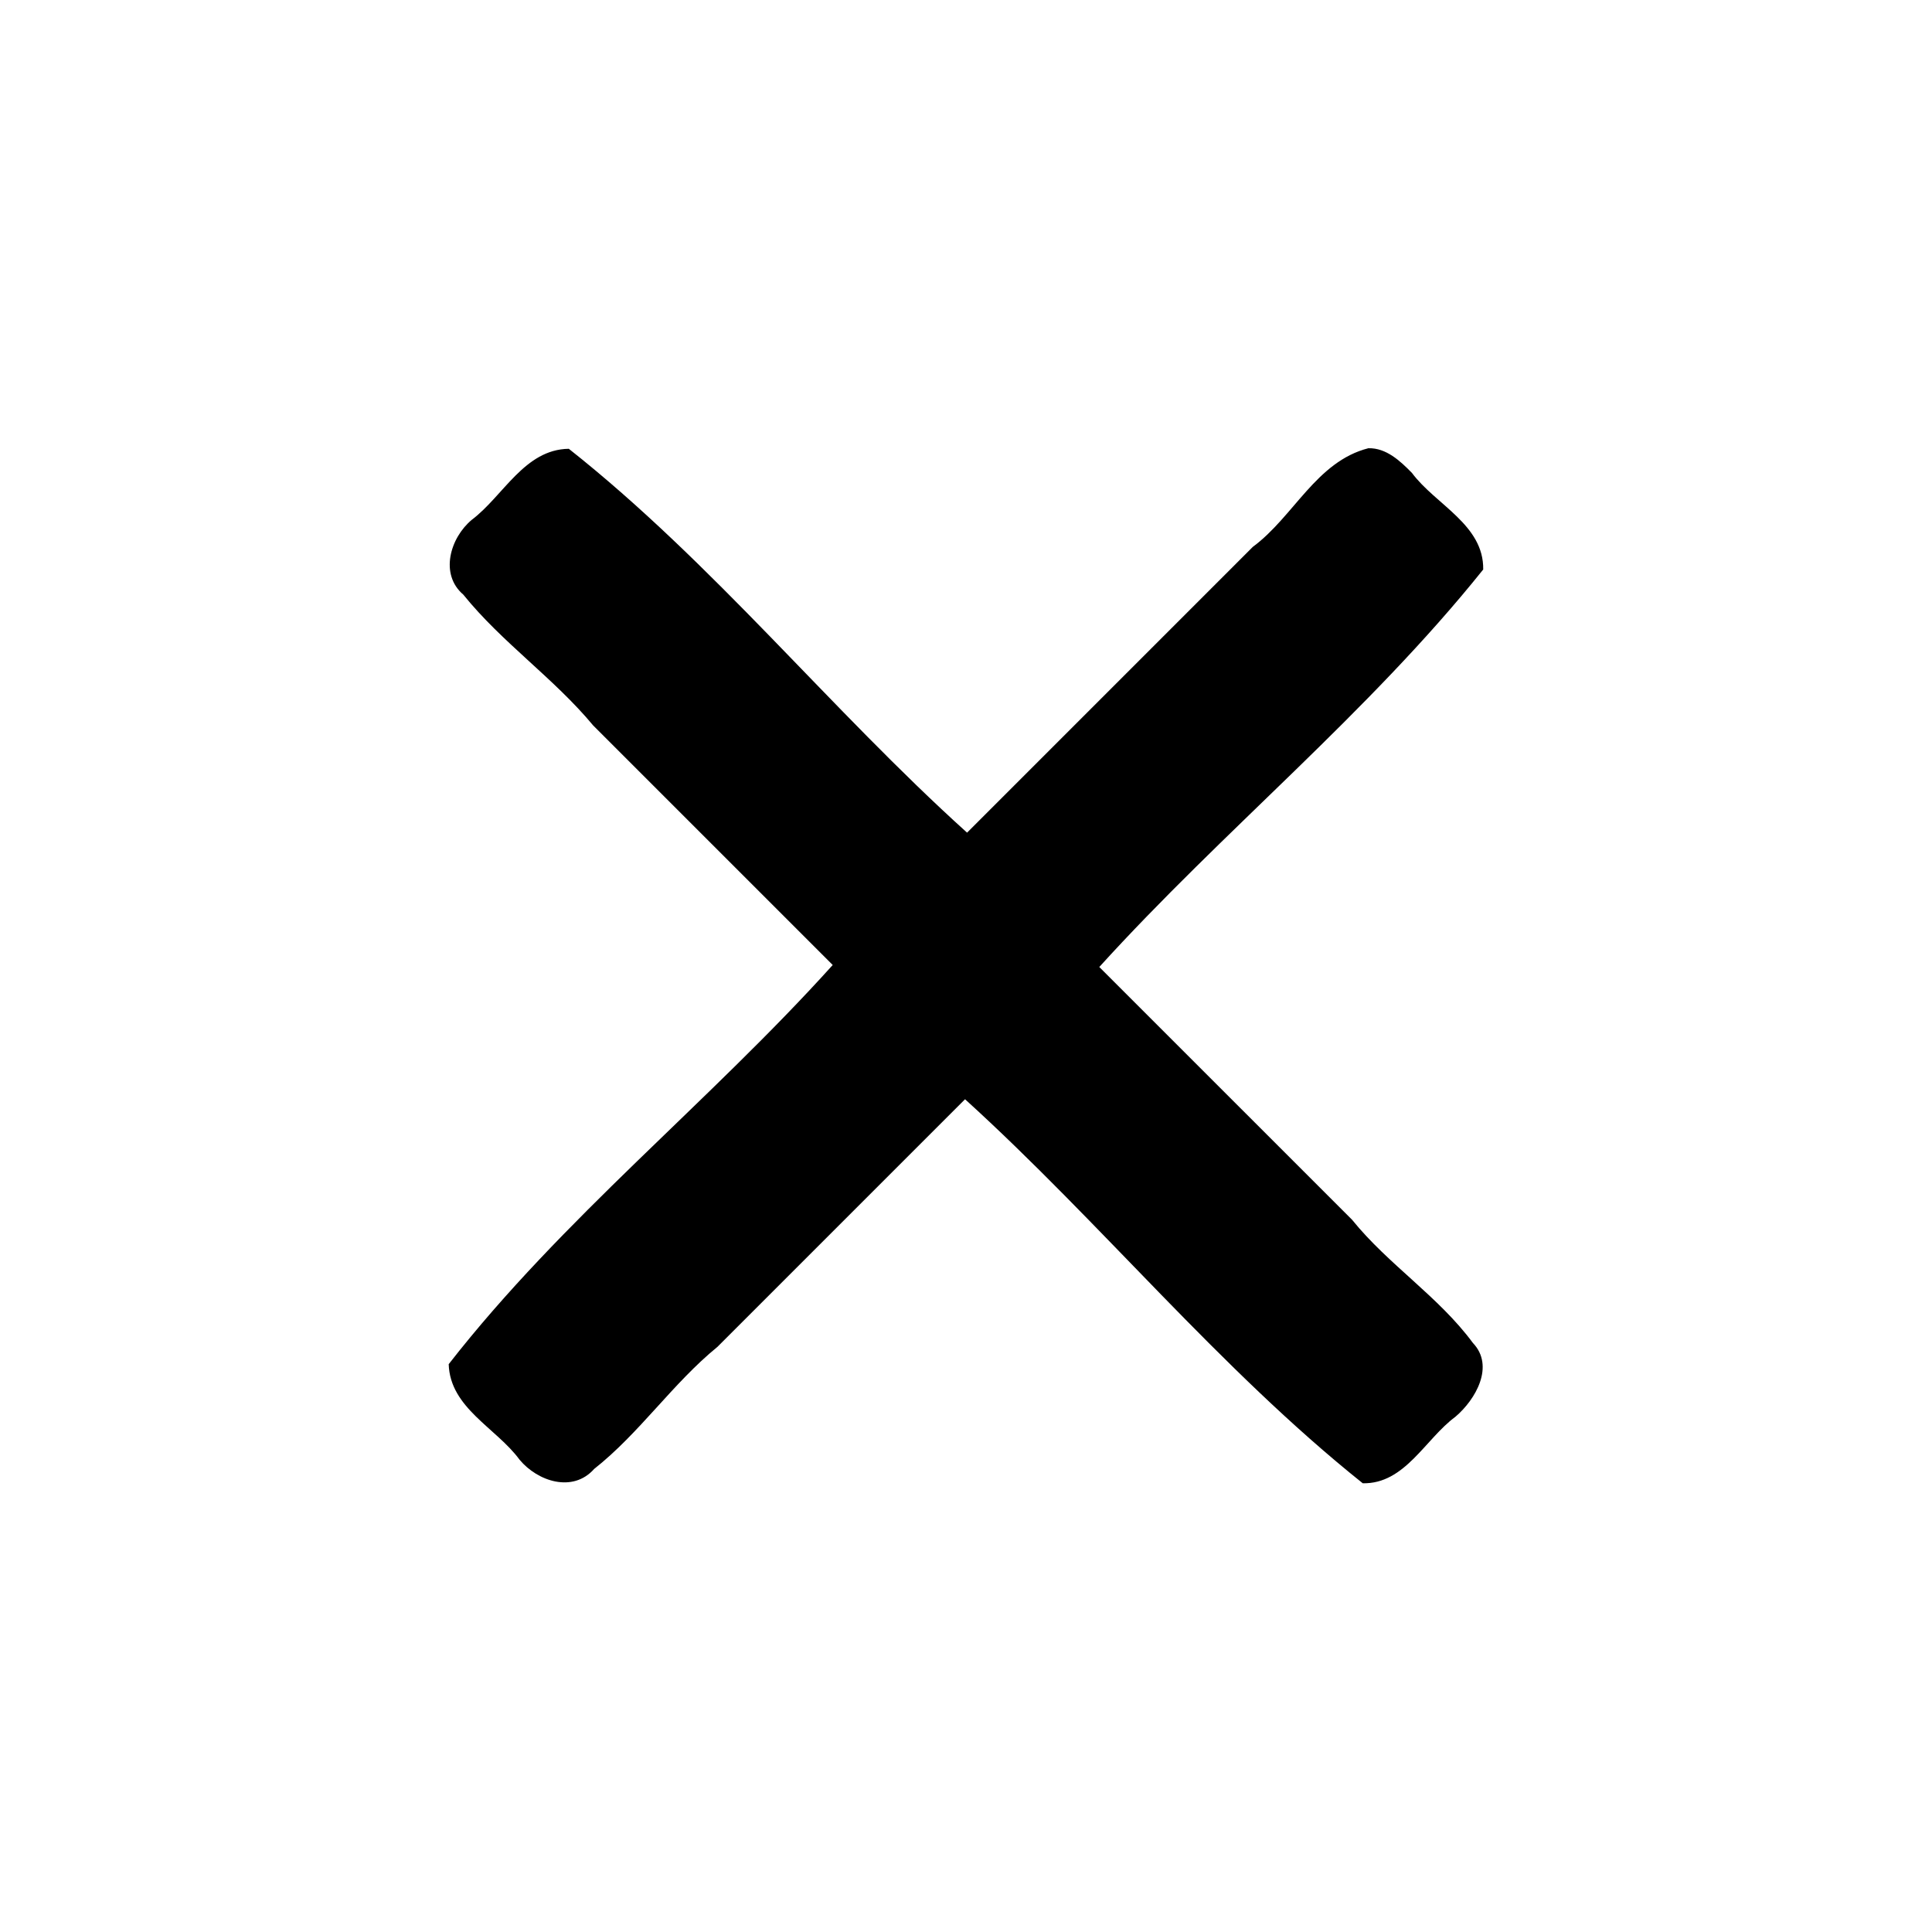 <?xml version="1.0" encoding="UTF-8" standalone="no"?>
<svg
   xmlns:dc="http://purl.org/dc/elements/1.1/"
   xmlns:cc="http://creativecommons.org/ns#"
   xmlns:rdf="http://www.w3.org/1999/02/22-rdf-syntax-ns#"
   xmlns:svg="http://www.w3.org/2000/svg"
   xmlns="http://www.w3.org/2000/svg"
   xmlns:sodipodi="http://sodipodi.sourceforge.net/DTD/sodipodi-0.dtd"
   xmlns:inkscape="http://www.inkscape.org/namespaces/inkscape"
   aria-hidden="true"
   focusable="false"
   data-prefix="fas"
   data-icon="times"
   class="svg-inline--fa fa-times fa-w-11"
   role="img"
   viewBox="0 0 500 500"
   version="1.1"
   id="svg14"
   width="500"
   height="500"
   sodipodi:docname="cancel.svg"
   inkscape:version="0.92.5 (2060ec1f9f, 2020-04-08)">
  <sodipodi:namedview
     pagecolor="#ffffff"
     bordercolor="#666666"
     borderopacity="1"
     objecttolerance="10"
     gridtolerance="10"
     guidetolerance="10"
     inkscape:pageopacity="0"
     inkscape:pageshadow="2"
     inkscape:window-width="1848"
     inkscape:window-height="1016"
     id="namedview6"
     showgrid="false"
     inkscape:zoom="0.472"
     inkscape:cx="250"
     inkscape:cy="250"
     inkscape:window-x="72"
     inkscape:window-y="27"
     inkscape:window-maximized="1"
     inkscape:current-layer="svg14" />
  <defs
     id="defs18" />
  <path
     style="fill:currentColor;stroke:#ffffff;stroke-width:0;stroke-miterlimit:4;stroke-dasharray:none;stroke-opacity:1"
     d="m 354.141,116 c -13.502,3.439 -19.338,17.736 -29.902,25.522 -24.654,24.656 -49.308,49.311 -73.963,73.967 -35.45,-31.975 -65.642,-69.747 -103.068,-99.344 -11.484,0.163 -16.926,12.205 -25.113,18.383 -5.599,4.671 -8.37,14.091 -2.191,19.361 10.02,12.428 23.422,21.592 33.621,33.873 20.661,20.66 41.321,41.32 61.982,61.98 -31.991,35.495 -69.998,65.61 -99.383,103.303 0.355,11.365 12.312,16.492 18.35,24.738 4.678,5.61 13.769,8.618 19.295,2.377 11.799,-9.313 20.267,-22.092 31.91,-31.6 21.358,-21.359 42.718,-42.715 64.074,-64.076 35.305,32.064 65.679,69.617 102.928,99.387 10.931,0.218 16.168,-11.473 23.992,-17.225 5.251,-4.473 10.195,-13.12 4.52,-19.082 -8.893,-12.047 -21.87,-20.245 -31.262,-31.873 -21.812,-21.811 -43.623,-43.622 -65.435,-65.433 32.074,-35.358 69.464,-65.559 99.357,-102.873 0.177,-11.59 -12.318,-16.753 -18.432,-24.98 -3.016,-3.087 -6.66,-6.514 -11.279,-6.404 z"
     id="path12"
     inkscape:connector-curvature="0" />
</svg>
